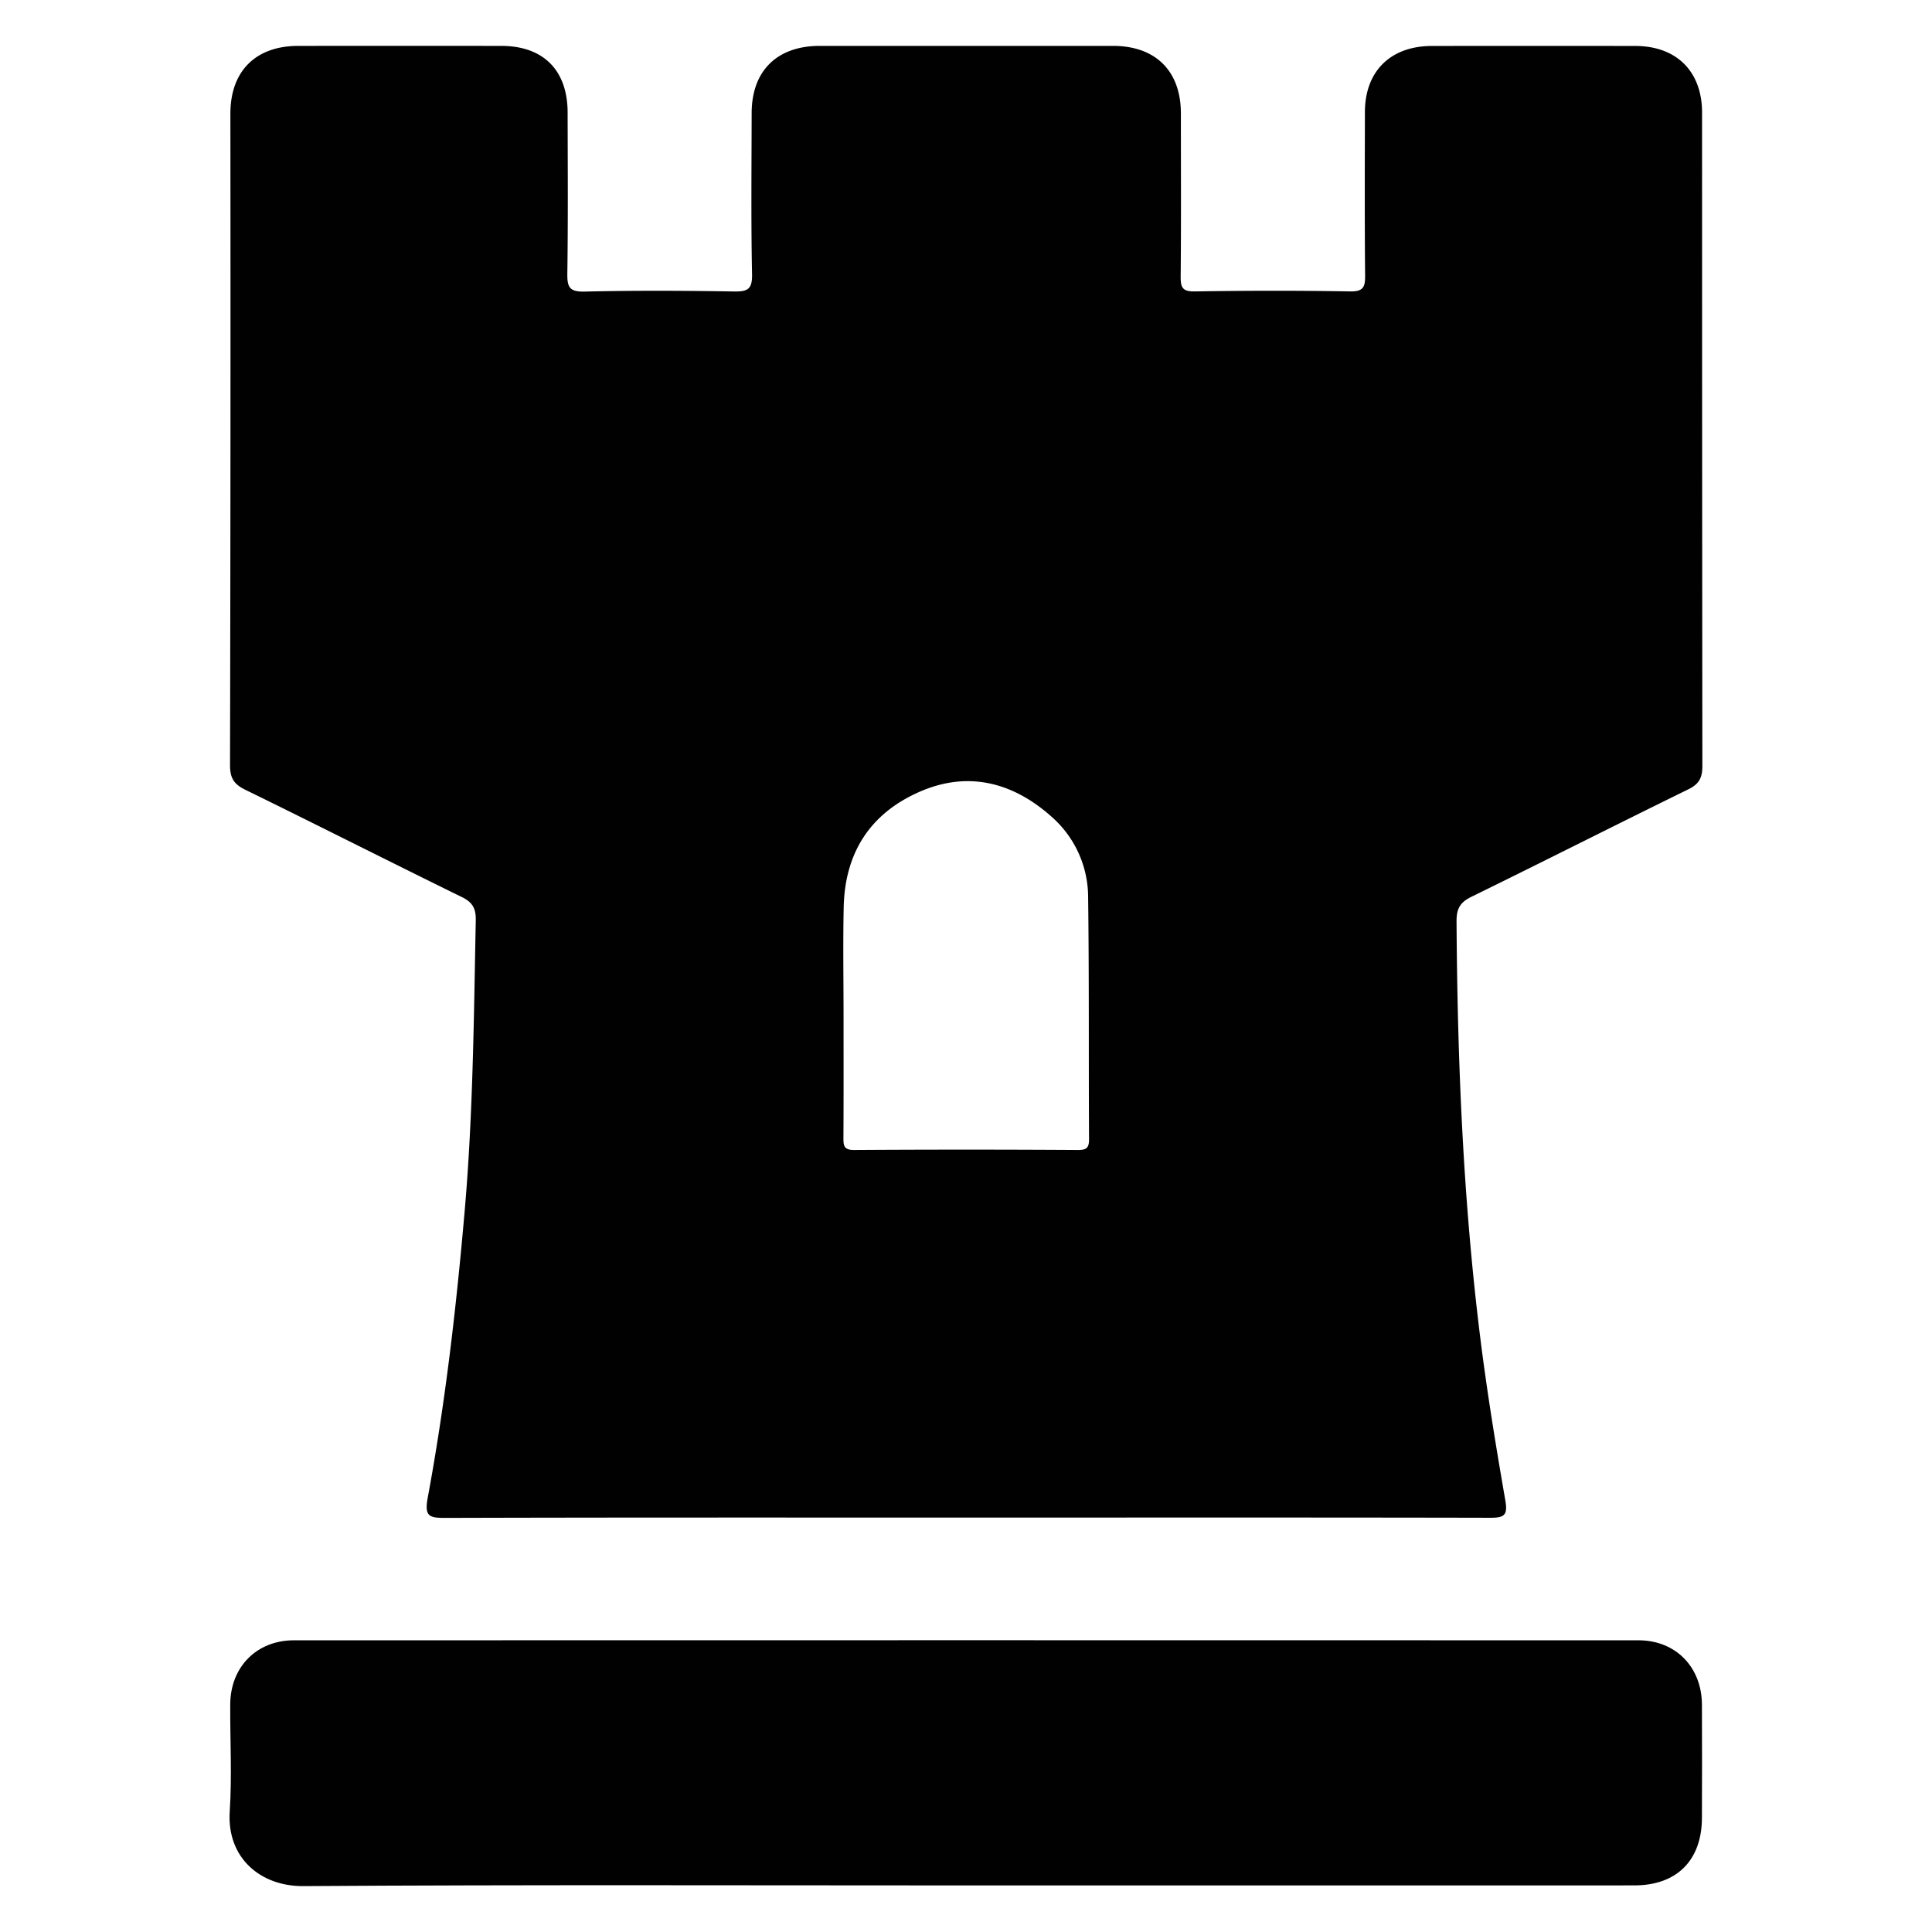 <svg id="Camada_1" data-name="Camada 1" xmlns="http://www.w3.org/2000/svg" viewBox="0 0 1024 1024">
  <g>
    <path d="M511.38,804.35c-91.75,0-183.51-.1-275.26.17-8.61,0-11.27-.71-9.4-10.78,9.3-50.17,15.12-100.82,19.55-151.68,4.47-51.31,4.86-102.73,5.9-154.16.13-6.23-1.56-9.58-7.32-12.41-38.39-18.81-76.52-38.16-114.93-56.94-6-2.94-8-6.22-8-13q.36-172.67.19-345.31c0-22.53,13.37-35.88,35.9-35.91q53.84-.06,107.66,0c22.33,0,35.13,12.89,35.18,35.28.06,28.44.25,56.88-.15,85.31-.1,7.12,1,9.82,9.1,9.63,26.39-.63,52.81-.5,79.22-.06,7.21.12,9.75-1.15,9.58-9.15-.58-28.43-.26-56.87-.21-85.31,0-22.46,13.41-35.69,36.1-35.71q77.7,0,155.4,0c22.6,0,36,13.32,36,35.82,0,28.77.17,57.55-.11,86.32-.06,5.88.89,8.14,7.56,8,27.42-.44,54.85-.49,82.26,0,7.3.14,8-2.67,7.93-8.68-.26-28.78-.16-57.55-.1-86.33C723.44,37.75,737,24.38,759,24.36q53.84-.08,107.67,0c21.91,0,35.45,13.49,35.46,35.32q0,173.16.16,346.32c0,6.23-1.71,9.56-7.46,12.37-38.4,18.8-76.53,38.14-114.93,56.94-6,2.94-7.94,6.27-7.9,13,.45,73.81,3.45,147.48,12.58,220.77,3.59,28.78,8.29,57.45,13.25,86,1.4,8.07-.45,9.39-8.15,9.37C696.91,804.25,604.15,804.35,511.38,804.35ZM447.1,538.71c0,21.32.06,42.65-.06,64,0,4.1-.11,6.84,5.62,6.8q59.41-.37,118.82,0c4.41,0,5.75-1.18,5.73-5.67-.24-43,.08-86-.49-129a56.75,56.75,0,0,0-18.86-41.51c-20.13-18.2-44.05-25.17-70.31-13.73-26.45,11.52-39.76,32.53-40.37,61.26C446.76,500.11,447.1,519.41,447.1,538.71Z" style="fill: #010102"/>
    <path d="M511,999.32c-116.75,0-233.5-.42-350.24.36-22.55.15-40.6-14.81-39-39.54,1.24-18.86.15-37.88.27-56.83.12-19.81,14-33.92,33.76-33.92q356.32-.09,712.66,0c19.69,0,33.5,14.17,33.61,34.07s.06,39.93,0,59.89c0,22.61-13.29,35.95-35.81,35.95Q688.67,999.35,511,999.32Z" style="fill: #010102"/>
  </g>
</svg>
